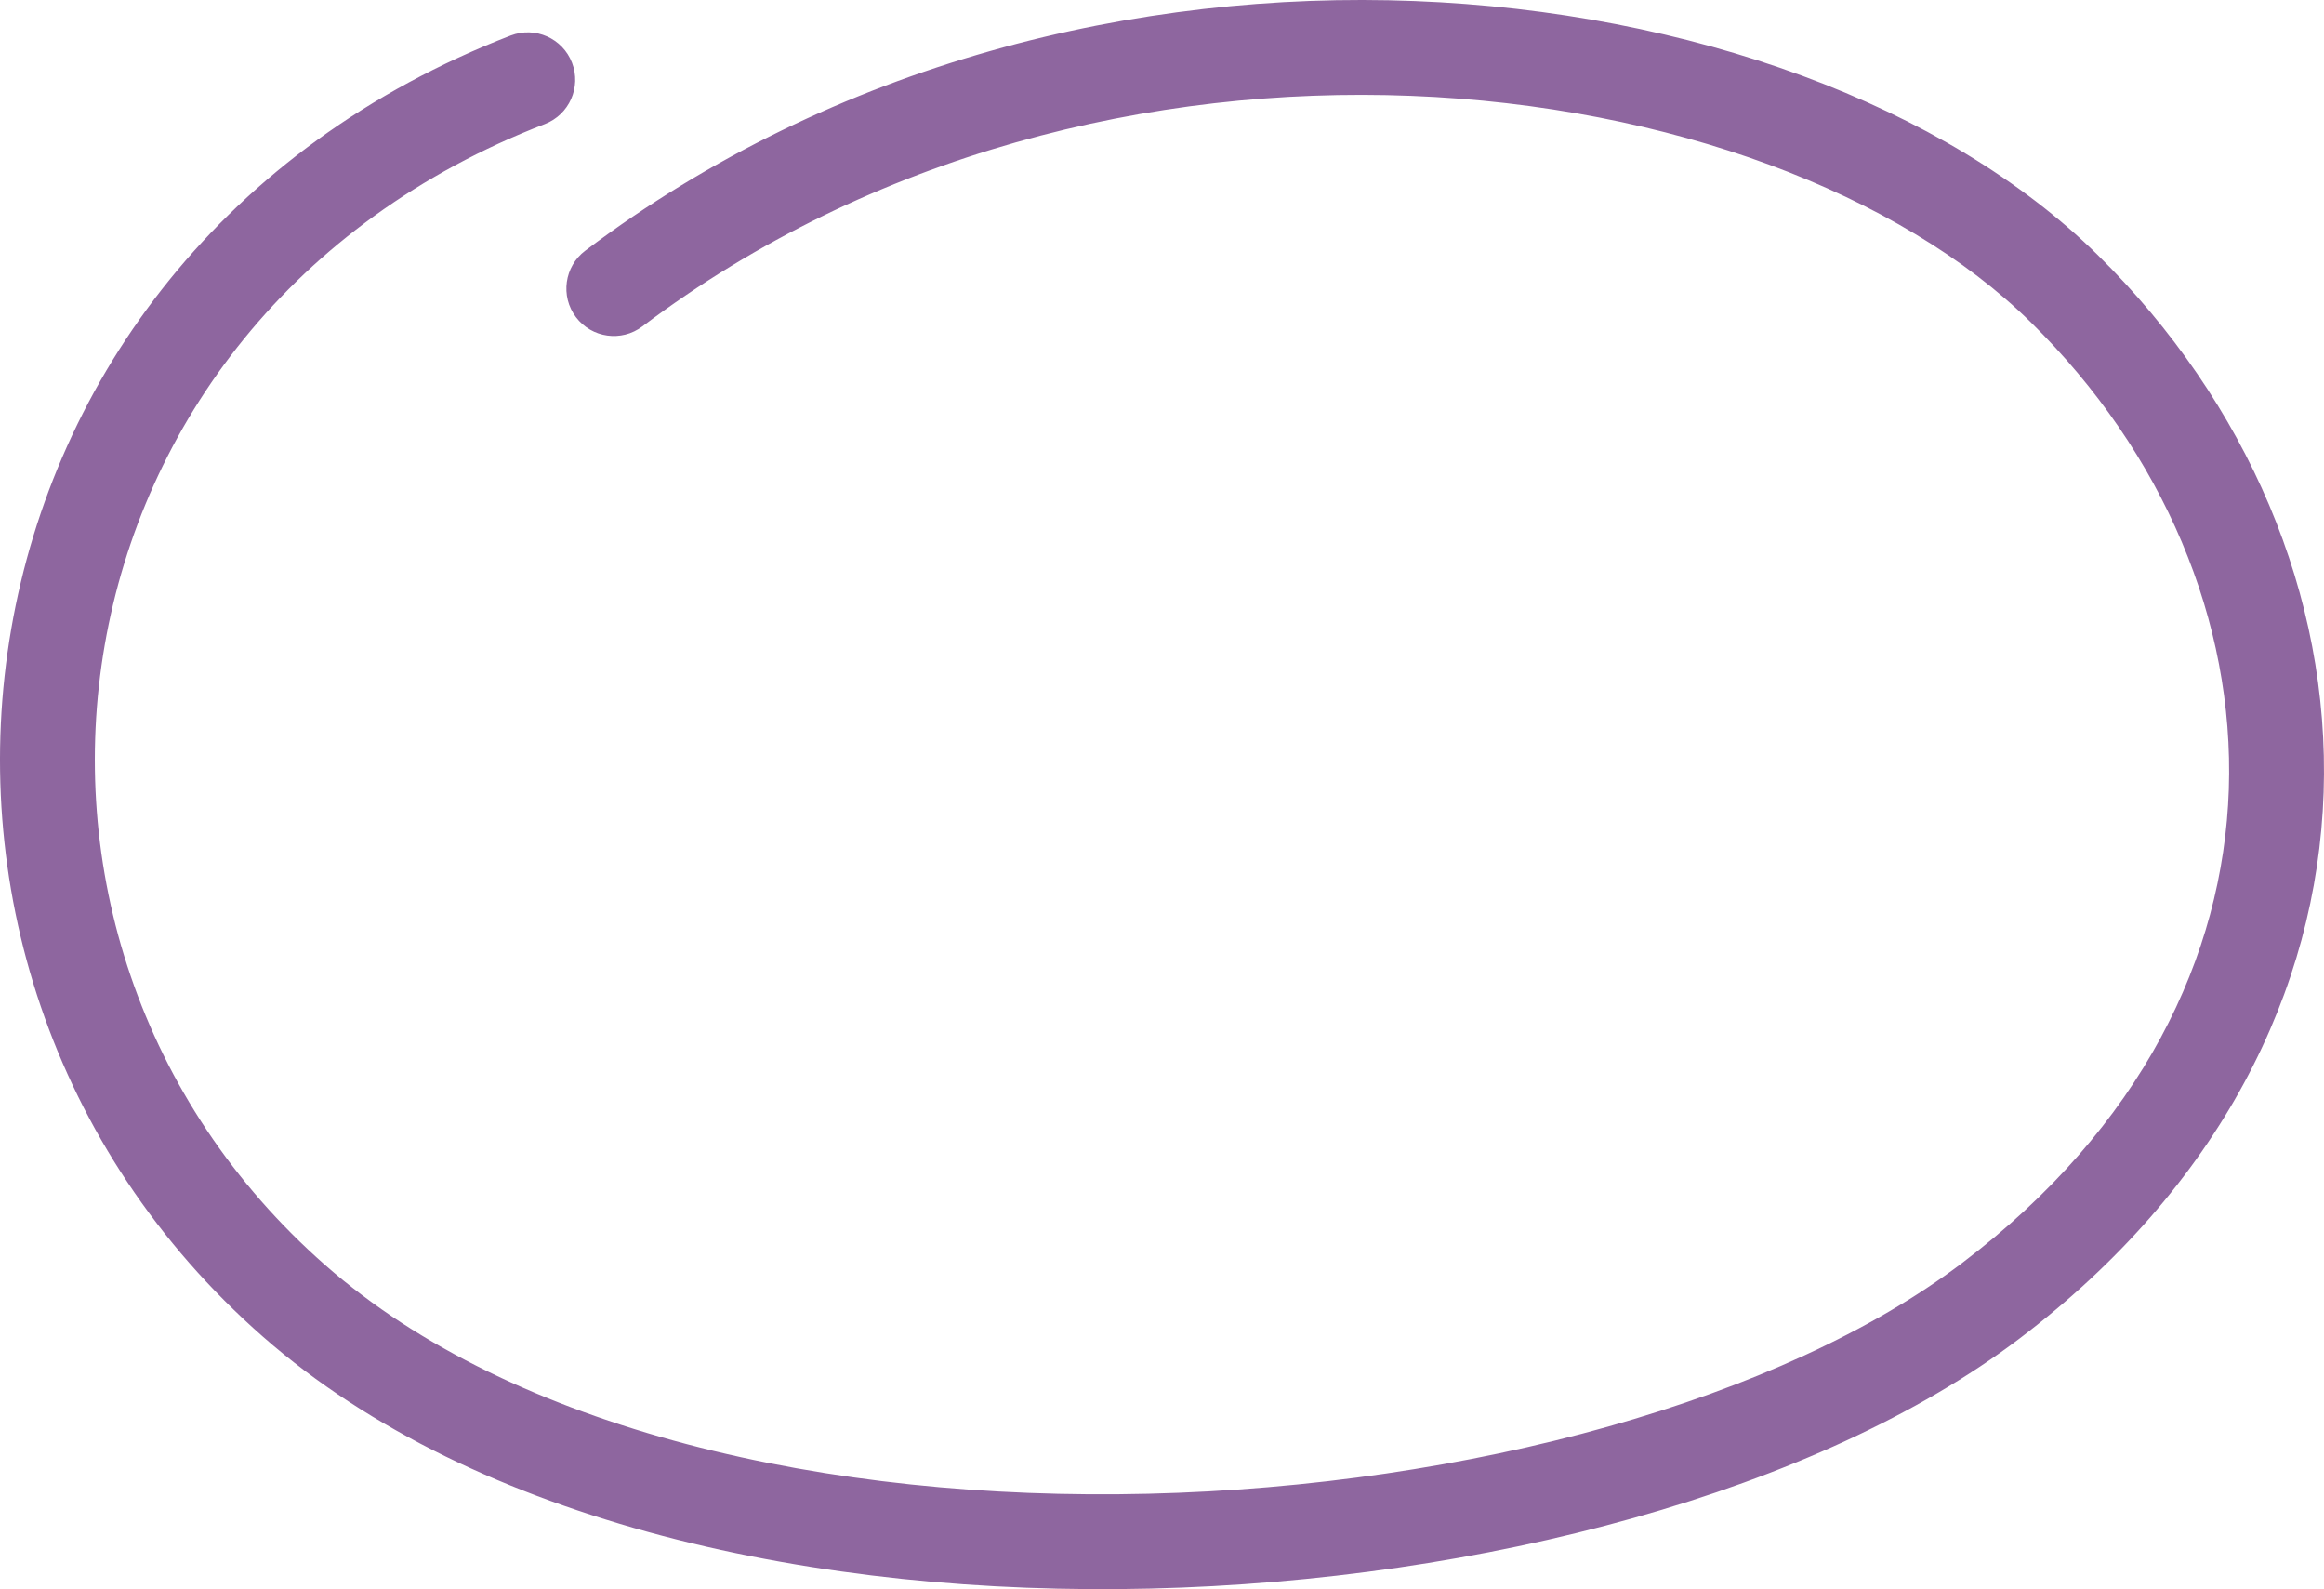 <svg width="98" height="67" viewBox="0 0 98 67" fill="none" xmlns="http://www.w3.org/2000/svg">
<path d="M22.975 5.23C24.006 4.832 24.519 3.674 24.121 2.644C23.723 1.613 22.566 1.1 21.535 1.498L22.975 5.23ZM24.678 10.57C23.797 11.235 23.622 12.489 24.287 13.371C24.953 14.252 26.207 14.428 27.088 13.762L24.678 10.57ZM21.535 1.498C-2.692 10.849 -6.912 40.551 11.088 56.355L13.727 53.349C-2.047 39.5 1.592 13.483 22.975 5.23L21.535 1.498ZM11.088 56.355C20.081 64.251 34.55 67.312 48.527 66.975C62.519 66.637 76.649 62.879 85.142 56.447L82.727 53.258C75.152 58.995 61.962 62.65 48.43 62.976C34.882 63.303 21.622 60.281 13.727 53.349L11.088 56.355ZM85.142 56.447C93.614 50.03 97.703 41.751 97.984 33.415C98.264 25.115 94.764 16.959 88.448 10.741L85.641 13.591C91.246 19.11 94.225 26.213 93.986 33.28C93.749 40.31 90.322 47.506 82.727 53.258L85.142 56.447ZM88.448 10.741C82.029 4.422 71.257 0.497 59.652 0.044C47.997 -0.411 35.213 2.618 24.678 10.57L27.088 13.762C36.768 6.456 48.604 3.616 59.496 4.041C70.437 4.468 80.138 8.173 85.641 13.591L88.448 10.741Z" fill="#8E669F"/>
</svg>
